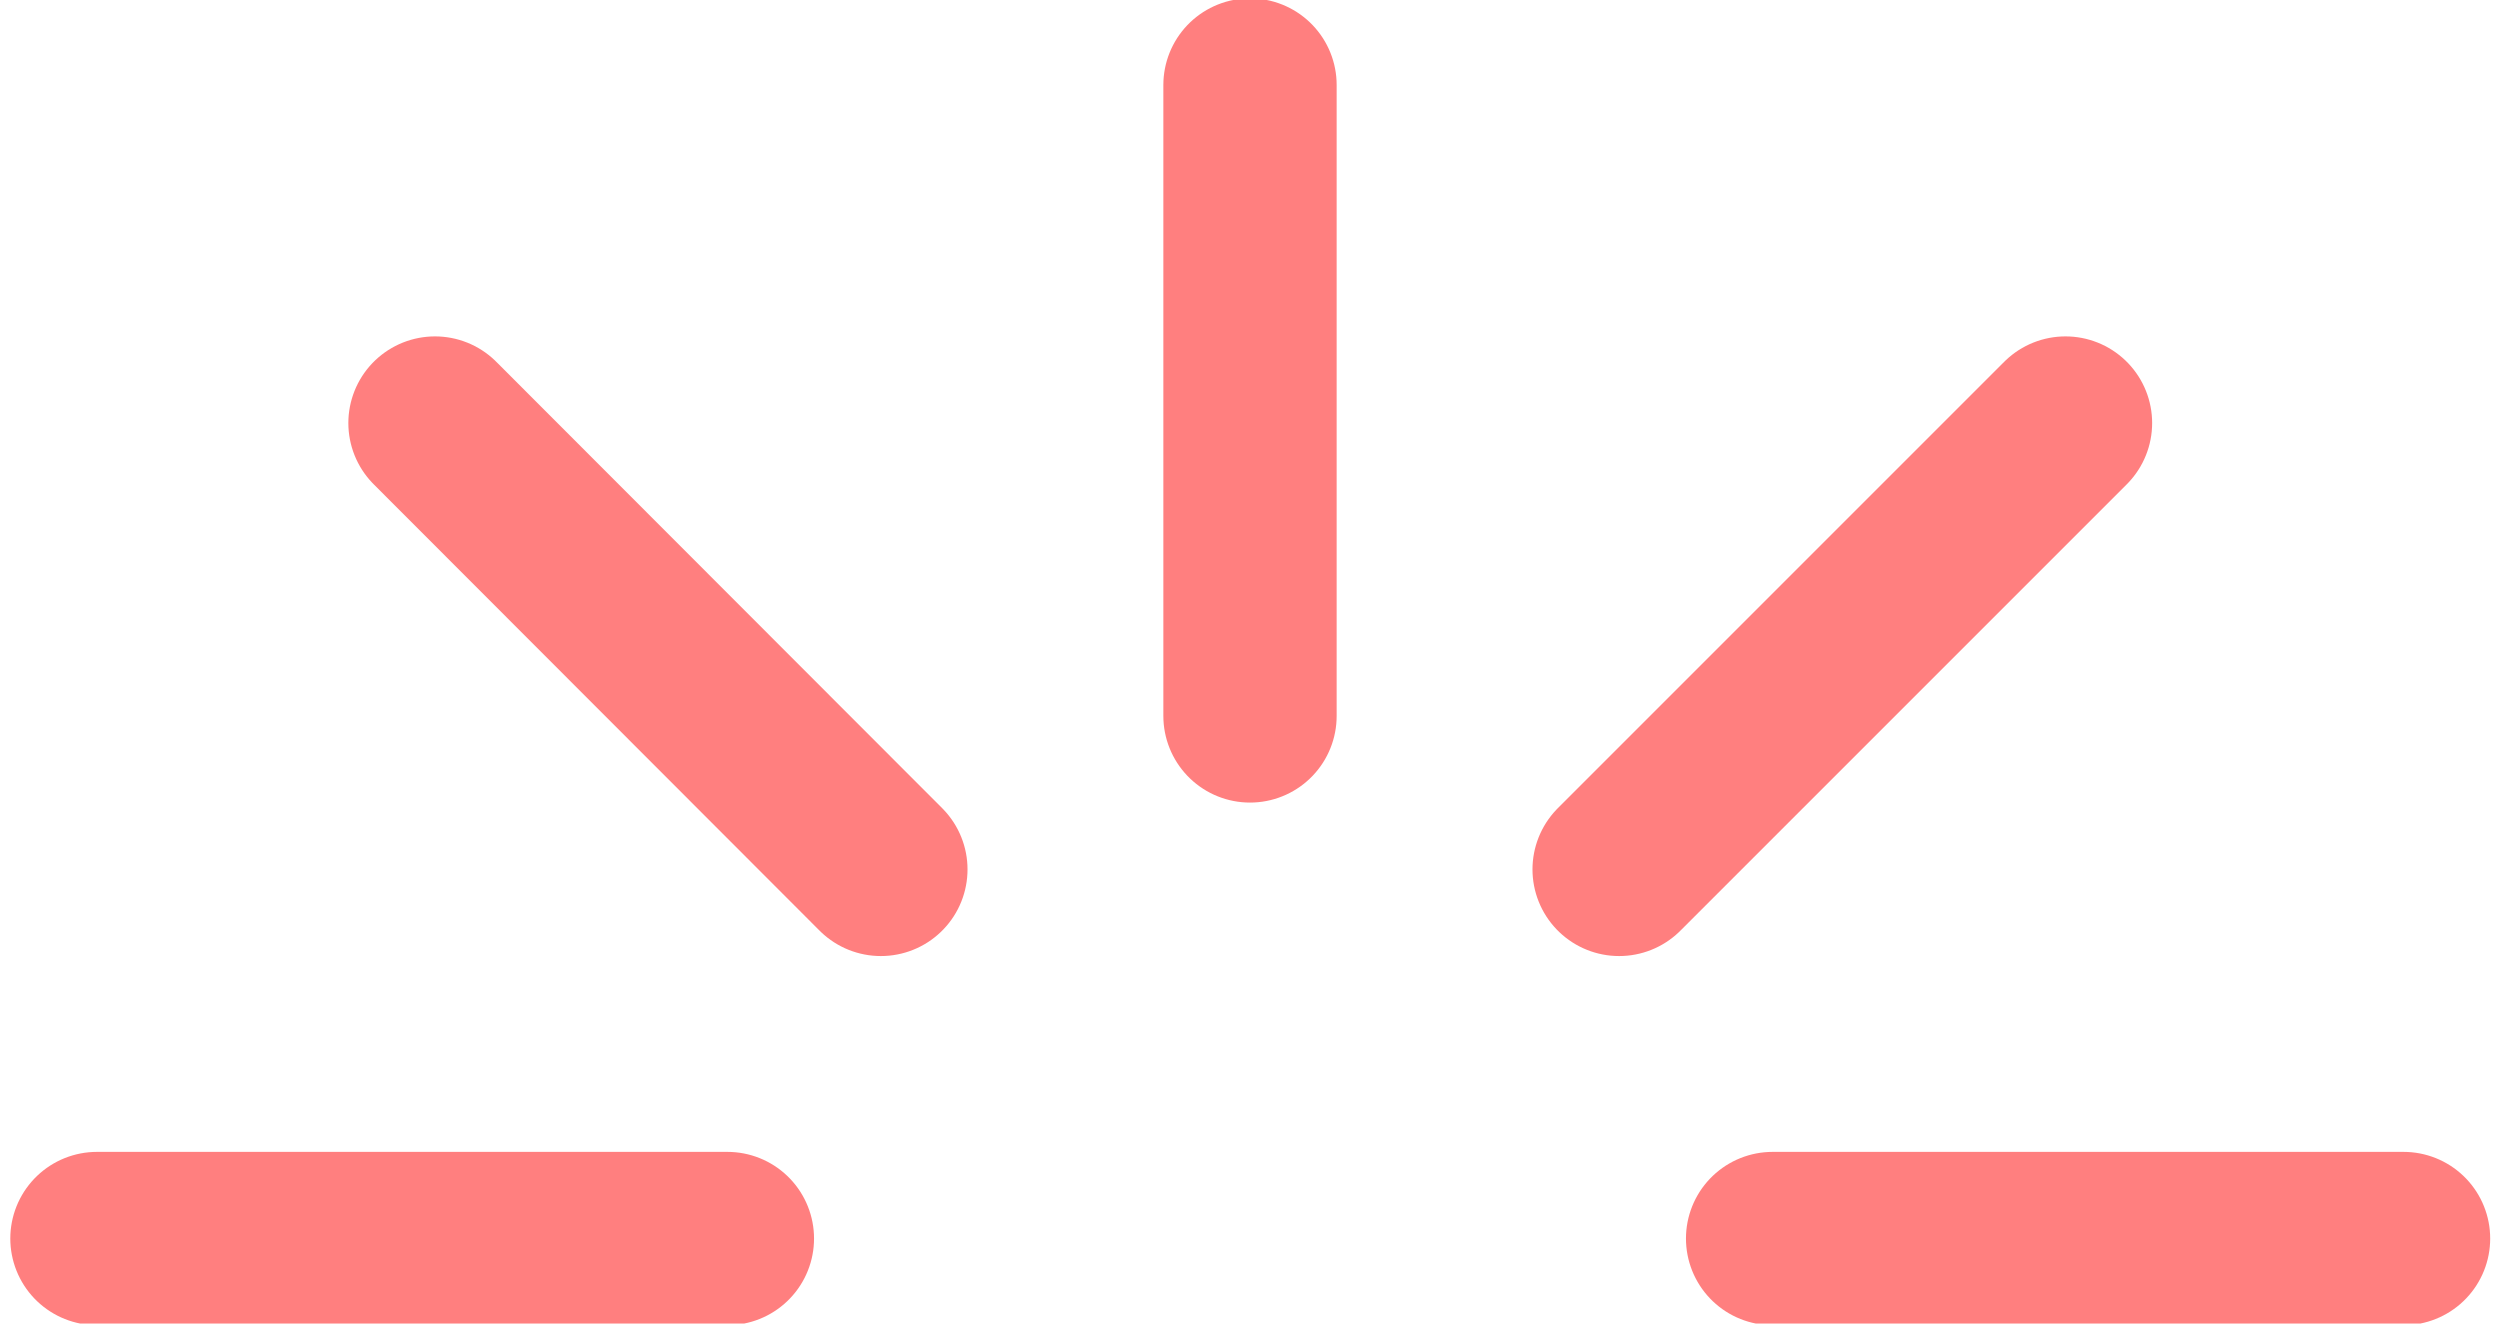 <?xml version="1.0" encoding="UTF-8"?>
<!DOCTYPE svg PUBLIC "-//W3C//DTD SVG 1.0//EN" "http://www.w3.org/TR/2001/REC-SVG-20010904/DTD/svg10.dtd">
<!-- Creator: CorelDRAW X6 -->
<svg xmlns="http://www.w3.org/2000/svg" xml:space="preserve" width="51px" height="27px" version="1.0" shape-rendering="geometricPrecision" text-rendering="geometricPrecision" image-rendering="optimizeQuality" fill-rule="evenodd" clip-rule="evenodd"
viewBox="0 0 5100 2725"
 xmlns:xlink="http://www.w3.org/1999/xlink">
 <g id="_7152.cgm:type:overlay">
  <IC_ColorNameTable/>
  <PictureProperties/>
  <line fill="none" fill-opacity="0.502" stroke="red" stroke-width="356.804" stroke-linecap="round" stroke-linejoin="round" stroke-opacity="0.502" x1="176" y1="2550" x2="1474" y2= "2550" />
  <line fill="none" fill-opacity="0.502" stroke="red" stroke-width="356.804" stroke-linecap="round" stroke-linejoin="round" stroke-opacity="0.502" x1="1790" y1="1790" x2="872" y2= "871" />
  <line fill="none" fill-opacity="0.502" stroke="red" stroke-width="356.804" stroke-linecap="round" stroke-linejoin="round" stroke-opacity="0.502" x1="2550" y1="1474" x2="2550" y2= "175" />
  <line fill="none" fill-opacity="0.502" stroke="red" stroke-width="356.804" stroke-linecap="round" stroke-linejoin="round" stroke-opacity="0.502" x1="3310" y1="1790" x2="4229" y2= "871" />
  <line fill="none" fill-opacity="0.502" stroke="red" stroke-width="356.804" stroke-linecap="round" stroke-linejoin="round" stroke-opacity="0.502" x1="4925" y1="2550" x2="3626" y2= "2550" />
 </g>
</svg>
